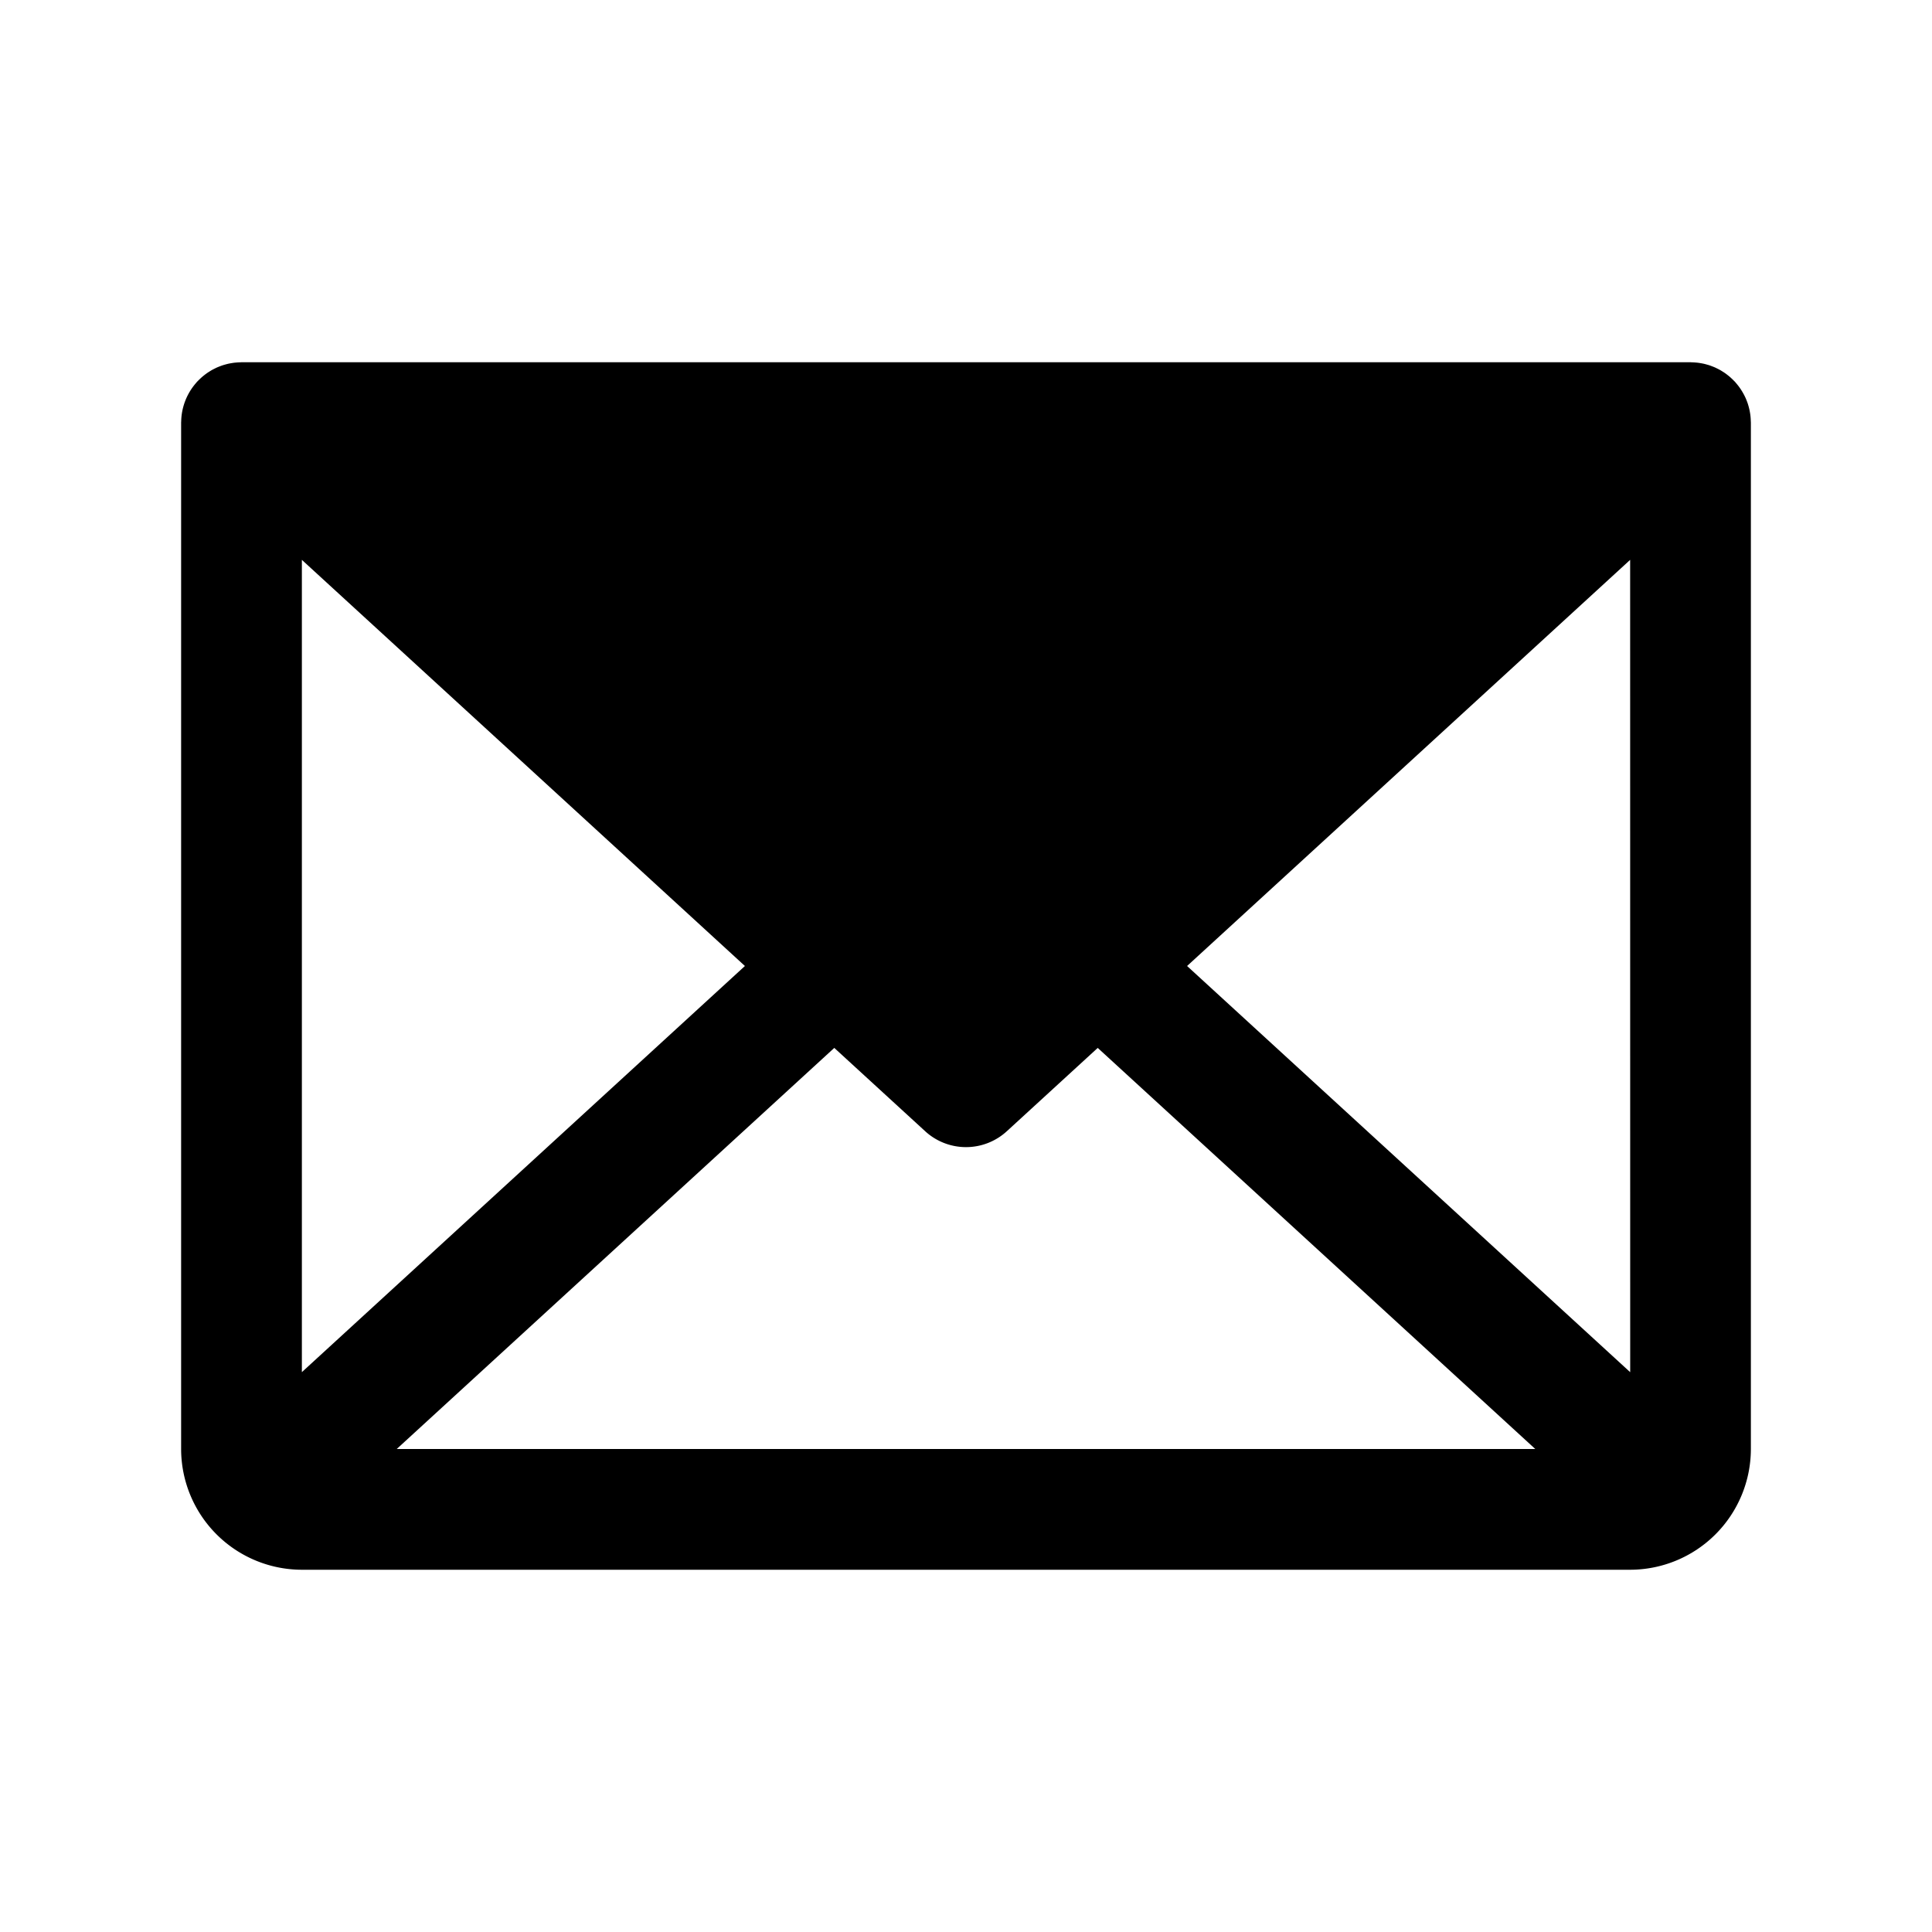 <svg xmlns="http://www.w3.org/2000/svg" viewBox="0 0 256 256" width="20" height="20"><path fill="none" d="M0 0h256v256H0z"/><path d="M231.99 55.81q-.005-.223-.022-.444-.014-.18-.036-.358a7.912 7.912 0 00-.236-1.17 8.248 8.248 0 00-.11-.367 7.967 7.967 0 00-.138-.374 7.8 7.8 0 00-.144-.351 8.475 8.475 0 00-.782-1.367 8.083 8.083 0 00-.497-.63c-.044-.051-.082-.105-.128-.155-.038-.042-.08-.077-.12-.118a7.865 7.865 0 00-.298-.294 8.238 8.238 0 00-.287-.261 8.186 8.186 0 00-.295-.237 7.734 7.734 0 00-.331-.248c-.098-.068-.199-.131-.3-.195-.119-.075-.237-.15-.36-.218-.106-.06-.215-.114-.324-.169-.12-.06-.24-.12-.363-.175-.12-.052-.242-.098-.365-.145-.118-.045-.235-.09-.354-.13-.13-.043-.262-.078-.394-.114a7.4 7.4 0 00-.355-.092 7.97 7.97 0 00-.4-.075 7.975 7.975 0 00-.38-.058 7.846 7.846 0 00-.383-.035 8.373 8.373 0 00-.42-.021c-.056-.002-.11-.009-.168-.009H32c-.054 0-.105.007-.16.008a8.093 8.093 0 00-.441.022c-.122.01-.242.02-.362.033a7.76 7.76 0 00-.401.062c-.128.022-.255.043-.38.072-.126.028-.25.062-.375.096-.126.035-.252.069-.376.11-.125.04-.248.088-.371.135-.117.045-.234.089-.348.139-.128.056-.252.119-.377.182-.105.053-.21.104-.312.161a7.94 7.94 0 00-.37.225c-.097.062-.196.123-.29.19a7.333 7.333 0 00-.337.25 7.66 7.66 0 00-.29.235 8.085 8.085 0 00-.29.263 8.18 8.18 0 00-.297.292c-.039.041-.082.077-.12.12-.046.05-.084.103-.128.153a8.382 8.382 0 00-.497.63 8.017 8.017 0 00-1.41 3.63q-.022.178-.036.358-.017.222-.022.443c-.002.064-.01.127-.01.191v136a16.018 16.018 0 0016 16h176a16.018 16.018 0 0016-16V56c0-.064-.008-.127-.01-.19zM40 74.185L98.706 128 40 181.814zM52.567 192l57.979-53.147 12.048 11.044a8.001 8.001 0 0010.812 0l12.049-11.044L203.433 192zm104.727-64l58.708-53.815.007 107.637z"/></svg>